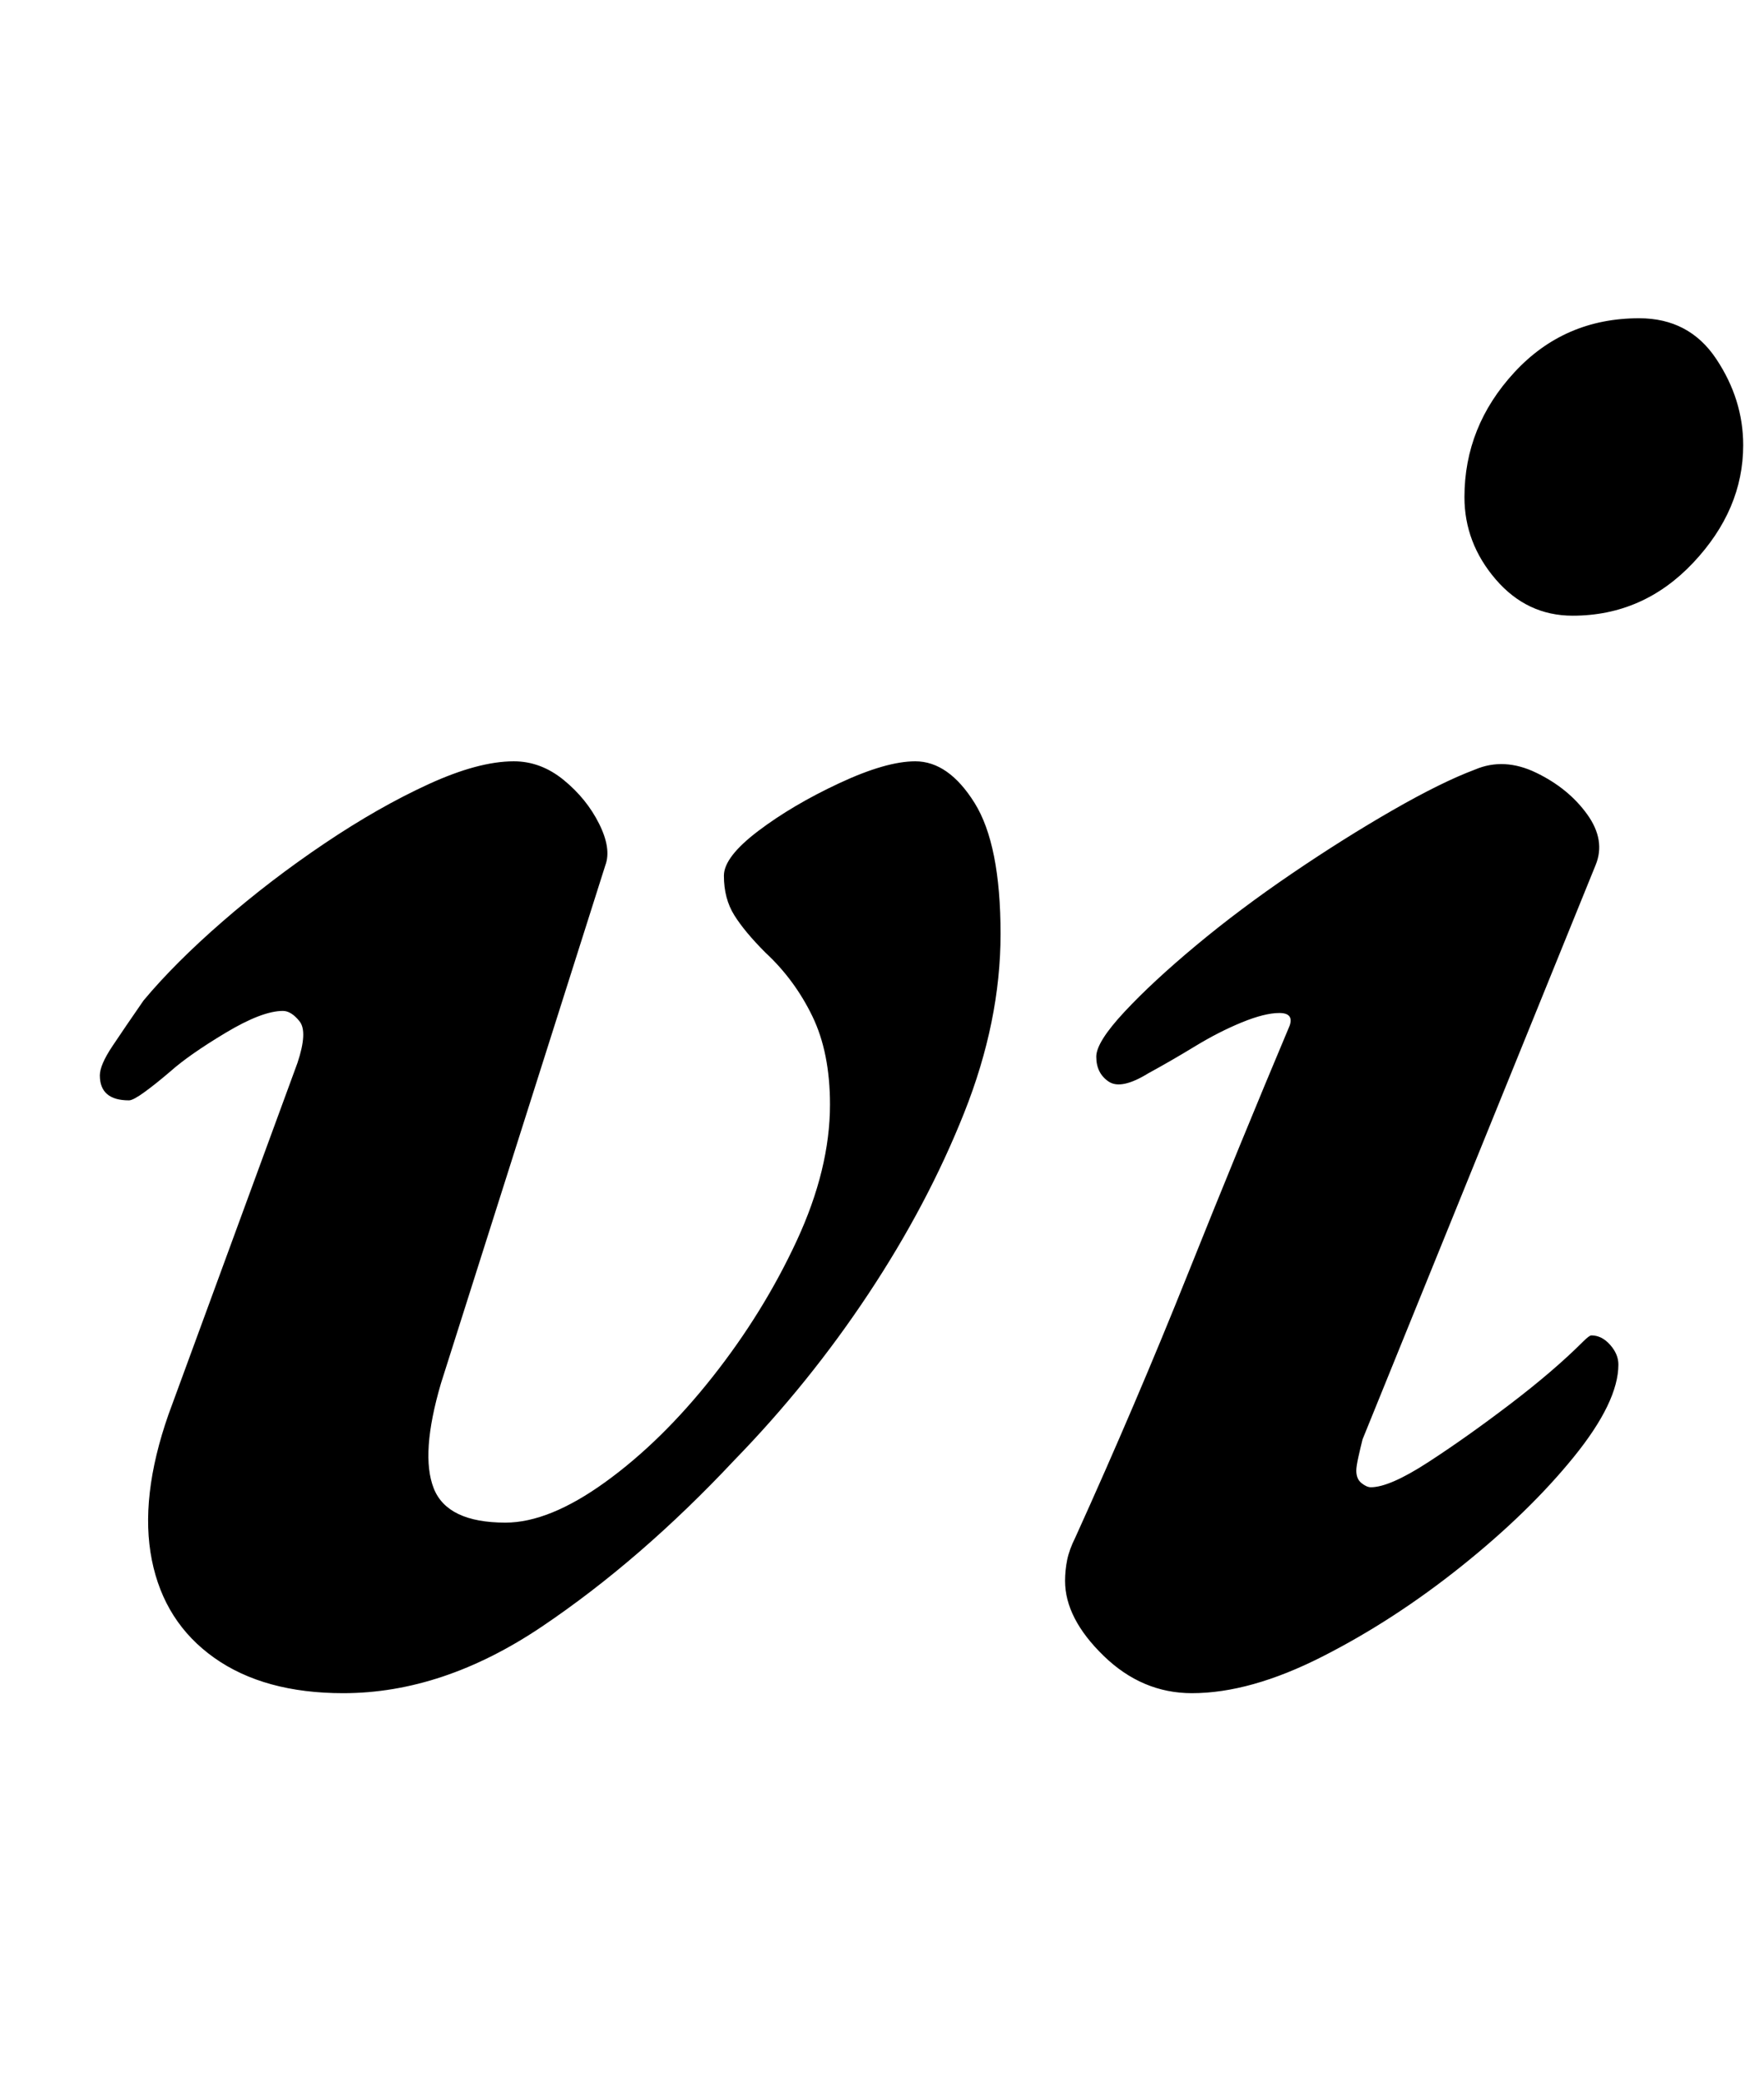<?xml version="1.0" standalone="no"?>
<!DOCTYPE svg PUBLIC "-//W3C//DTD SVG 1.1//EN" "http://www.w3.org/Graphics/SVG/1.1/DTD/svg11.dtd" >
<svg xmlns="http://www.w3.org/2000/svg" xmlns:xlink="http://www.w3.org/1999/xlink" version="1.1" viewBox="-10 0 848 1000">
  <g transform="matrix(1 0 0 -1 0 800)">
   <path fill="currentColor"
d="M155 -14q-38 0 -62 17t-30 47t8 70l62 169q5 15 1 20t-8 5q-10 0 -27.5 -10.5t-26.5 -18.5q-7 -6 -12.5 -10t-7.5 -4q-14 0 -14 12q0 5 6 14t15 22q15 18 38 38t49 37.5t50 28.5t41 11q13 0 24 -9t17 -21t3 -20l-79 -249q-10 -34 -3.5 -50.5t34.5 -16.5q21 0 48 19.5
t51.5 50.5t40.5 65.5t16 65.5q0 25 -8.5 42.5t-22.5 30.5q-10 10 -15 18t-5 19q0 9 16.5 21.5t39 23t36.5 10.5q16 0 28.5 -20t12.5 -63q0 -42 -17.5 -86t-46 -87t-64.5 -80q-45 -48 -92.5 -80t-95.5 -32zM563 -14q-24 0 -42.5 18t-18.5 36q0 5 1 10t4 11q29 64 54 126.5
t49 119.5q2 6 -5 6t-18 -4.5t-22.5 -11.5t-22.5 -13q-13 -8 -19 -4t-6 12q0 7 13.5 21.5t34.5 32t46 34.5t48.5 30.5t39.5 19.5q14 6 29.5 -1.5t24.5 -20t4 -24.5l-112 -276q-1 -4 -2 -8.5t-1 -6.5q0 -4 2.5 -6t4.5 -2q9 0 27.5 12t39.5 28t35 30q3 3 4 3q5 0 9 -4.5t4 -9.5
q0 -18 -21.5 -44.5t-54 -52.5t-67 -43.5t-62.5 -17.5zM746 504q-22 0 -37 17.5t-15 39.5q0 34 24 60t60 26q24 0 37 -19.5t13 -41.5q0 -31 -24 -56.5t-58 -25.5z" />
  </g>

</svg>
